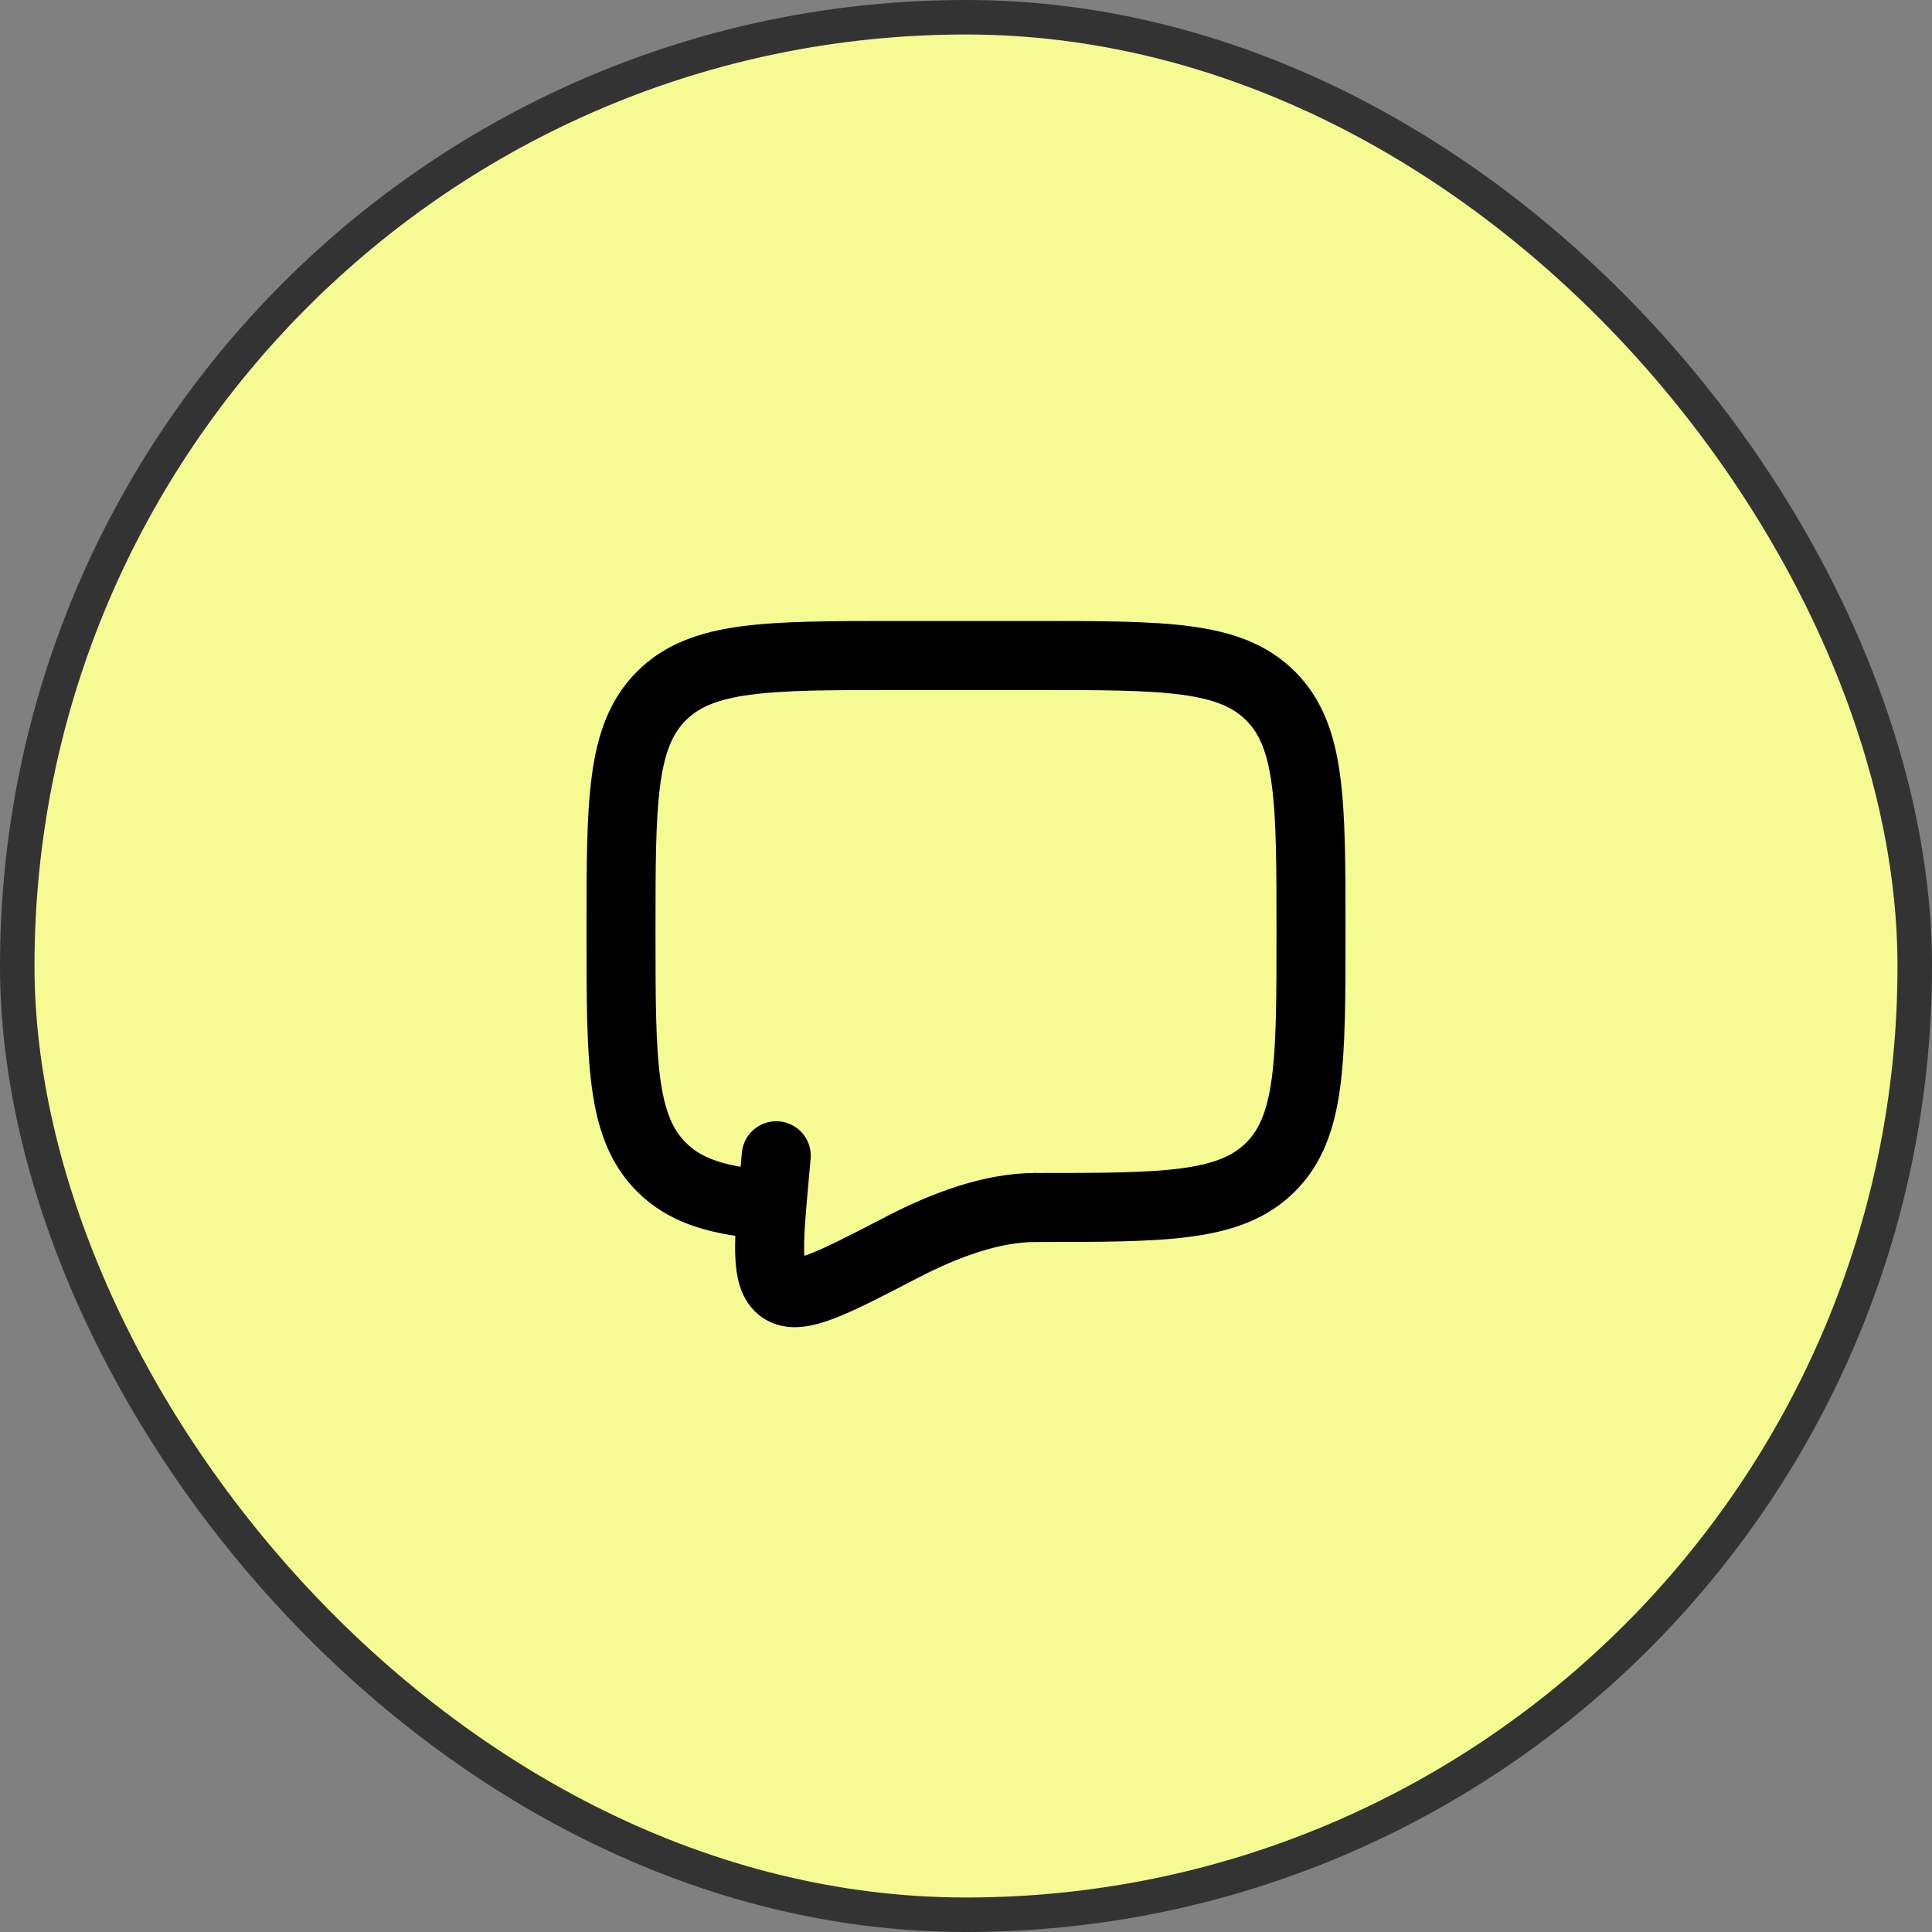 <svg width="56" height="56" viewBox="0 0 56 56" fill="none" xmlns="http://www.w3.org/2000/svg">
<rect x="0" y="0" width="56" height="56" fill="#808080" stroke="none"/>
<rect x="0.5" y="0.5" width="55" height="55" rx="27.5" fill="#F5FA93"/>
<rect x="0.5" y="0.5" width="55" height="55" rx="27.5" stroke="#333333"/>
<path d="M30 35C33.771 35 35.657 35 36.828 33.828C38 32.657 38 30.771 38 27C38 23.229 38 21.343 36.828 20.172C35.657 19 33.771 19 30 19H26C22.229 19 20.343 19 19.172 20.172C18 21.343 18 23.229 18 27C18 30.771 18 32.657 19.172 33.828C19.825 34.482 20.7 34.771 22 34.898" stroke="black" stroke-width="2" stroke-linecap="round" stroke-linejoin="round"/>
<path d="M30 35C28.764 35 27.402 35.5 26.159 36.145C24.161 37.182 23.162 37.701 22.67 37.37C22.178 37.04 22.271 36.015 22.458 33.966L22.5 33.5" stroke="black" stroke-width="2" stroke-linecap="round"/>
</svg>
